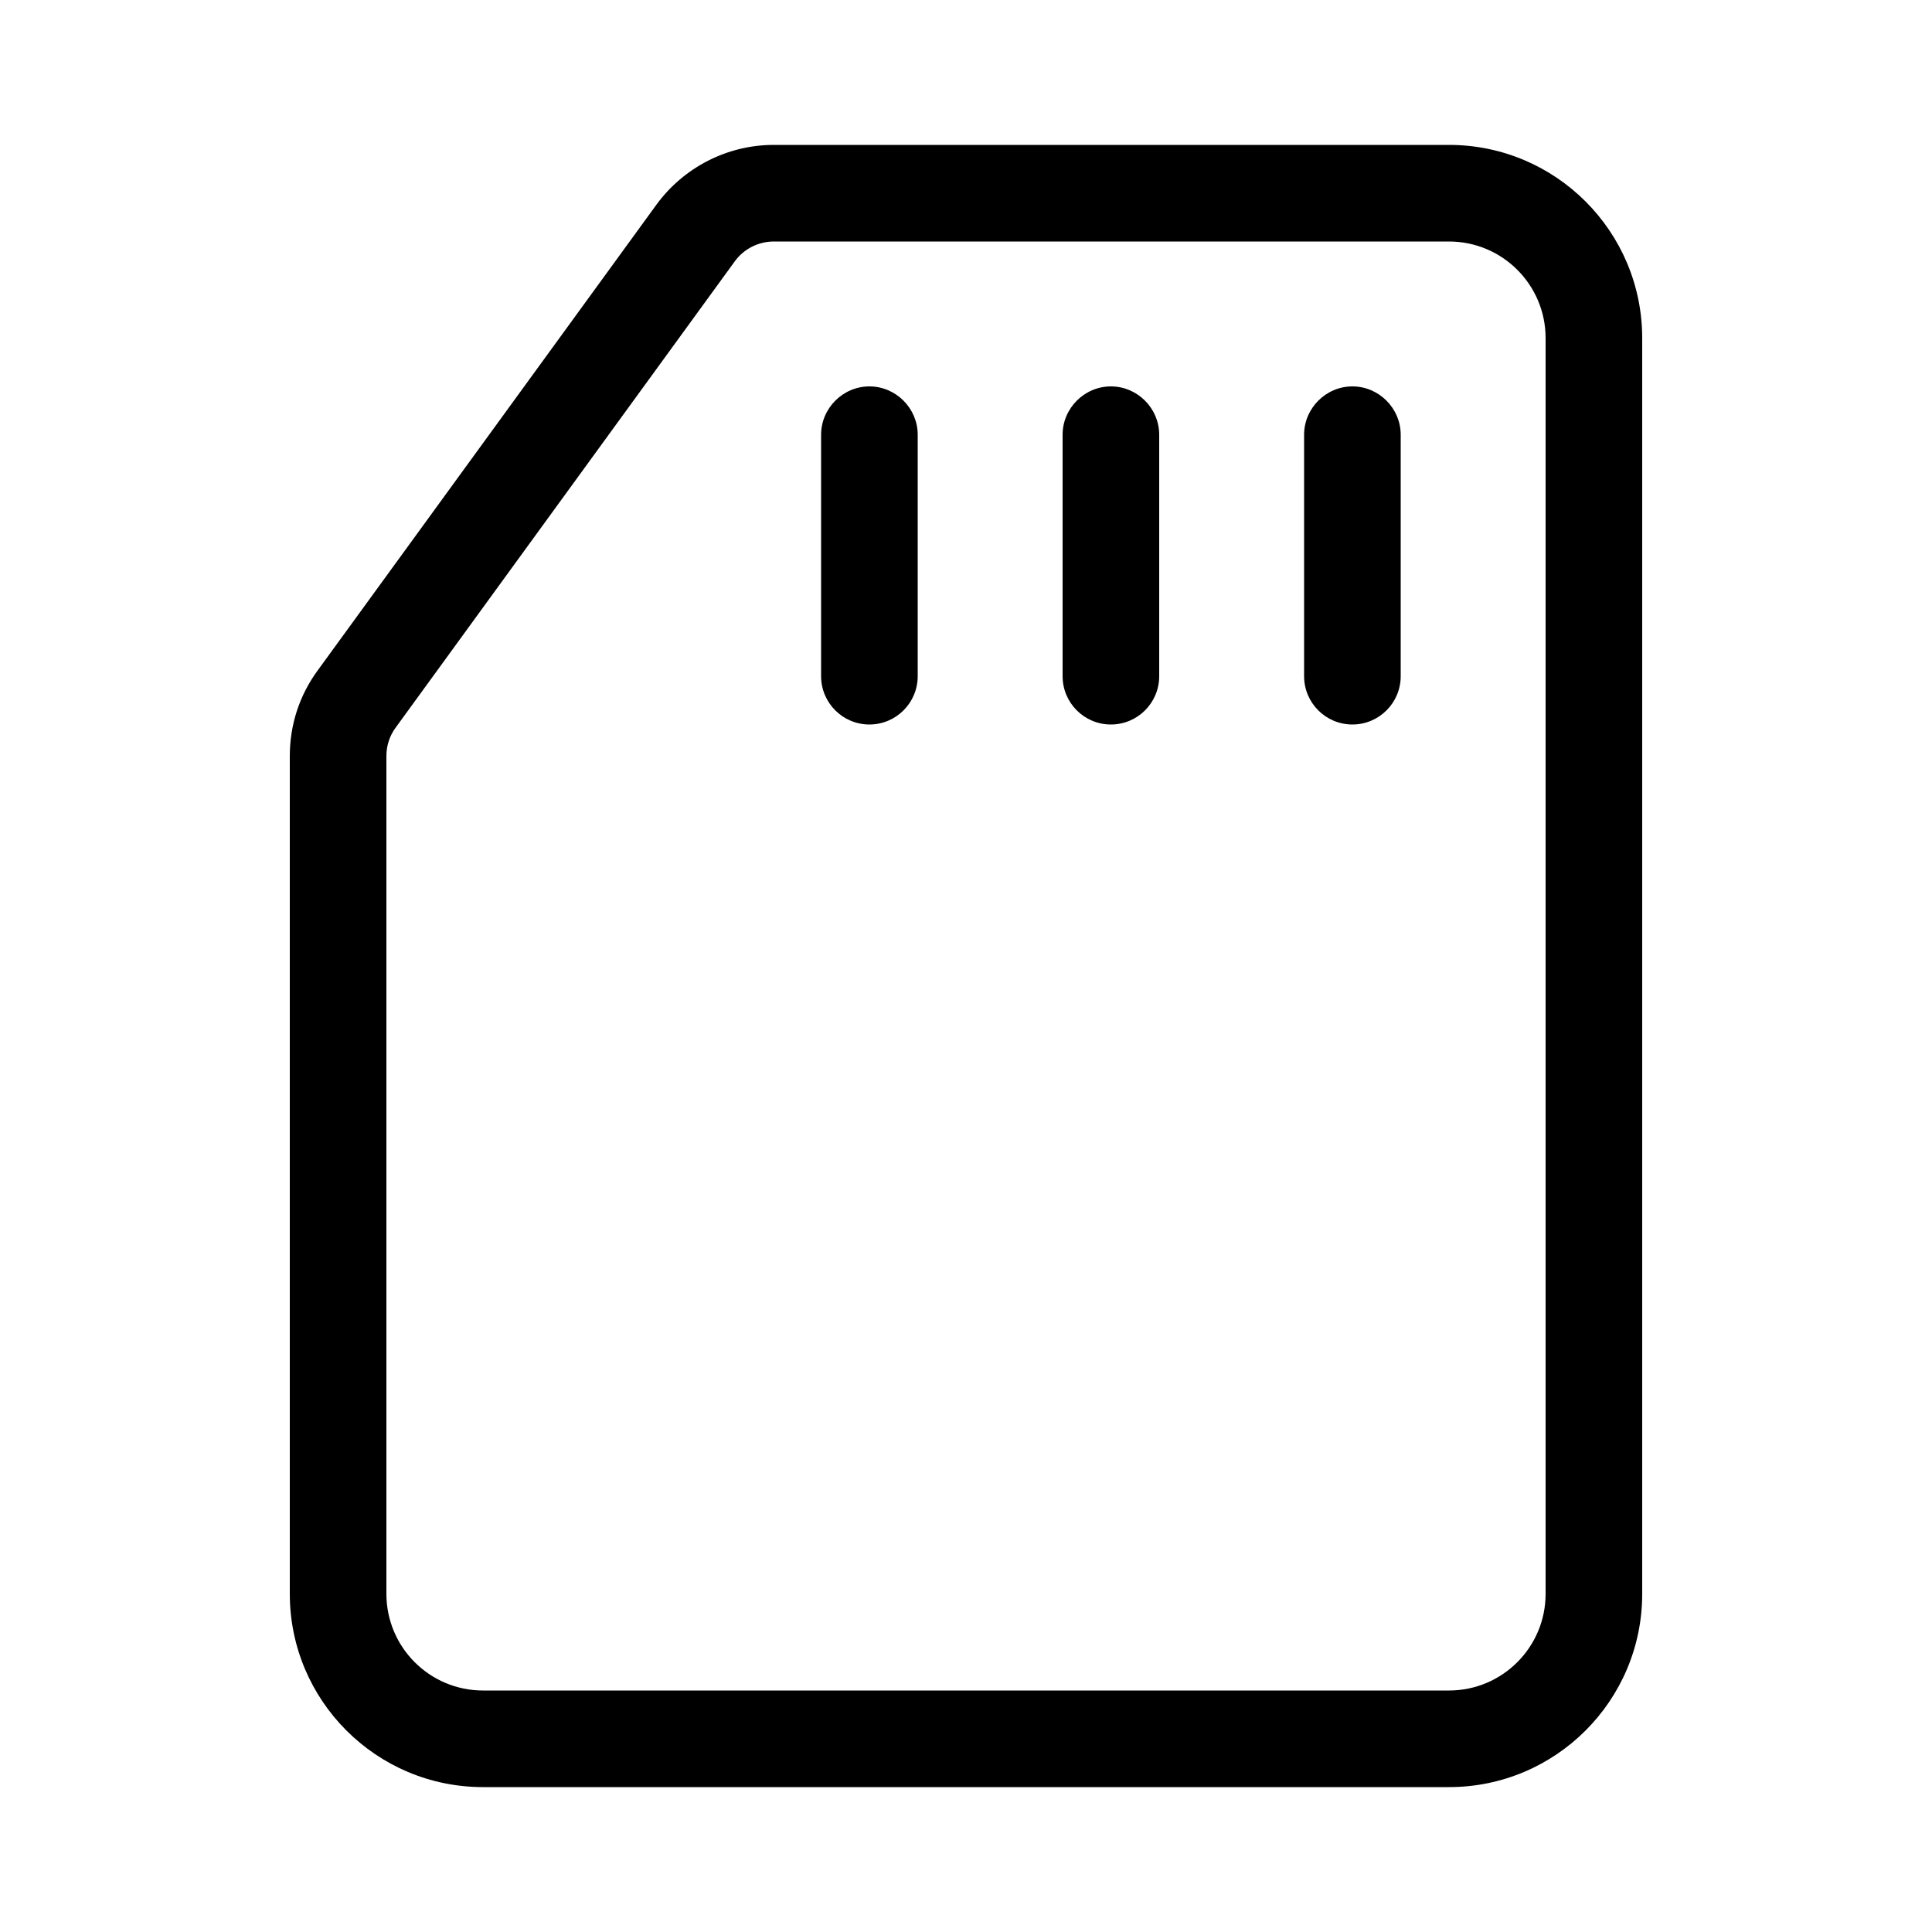 <svg height="1000" width="1000.0" xmlns="http://www.w3.org/2000/svg"><path d="m750 75h-349.5c-24 0-46.6 11.6-60.7 30.9l-175.5 241.3c-9.4 12.9-14.3 28.1-14.3 44.1v433.7c0 55.2 44.8 100 100 100h500c55.2 0 100-44.8 100-100v-650c0-55.2-44.8-100-100-100z m50 750c0 27.6-22.4 50-50 50h-500c-27.6 0-50-22.4-50-50v-433.7c0-5.4 1.7-10.5 4.8-14.7l175.5-241.3c4.6-6.4 12.2-10.3 20.2-10.3h349.5c27.6 0 50 22.4 50 50v650z m-325-600v125c0 13.8-11.2 25-25 25s-25-11.2-25-25v-125c0-13.7 11.3-25 25-25s25 11.3 25 25z m125 0v125c0 13.8-11.2 25-25 25s-25-11.2-25-25v-125c0-13.7 11.3-25 25-25s25 11.3 25 25z m125 0v125c0 13.8-11.2 25-25 25s-25-11.2-25-25v-125c0-13.7 11.3-25 25-25s25 11.3 25 25z"/></svg>